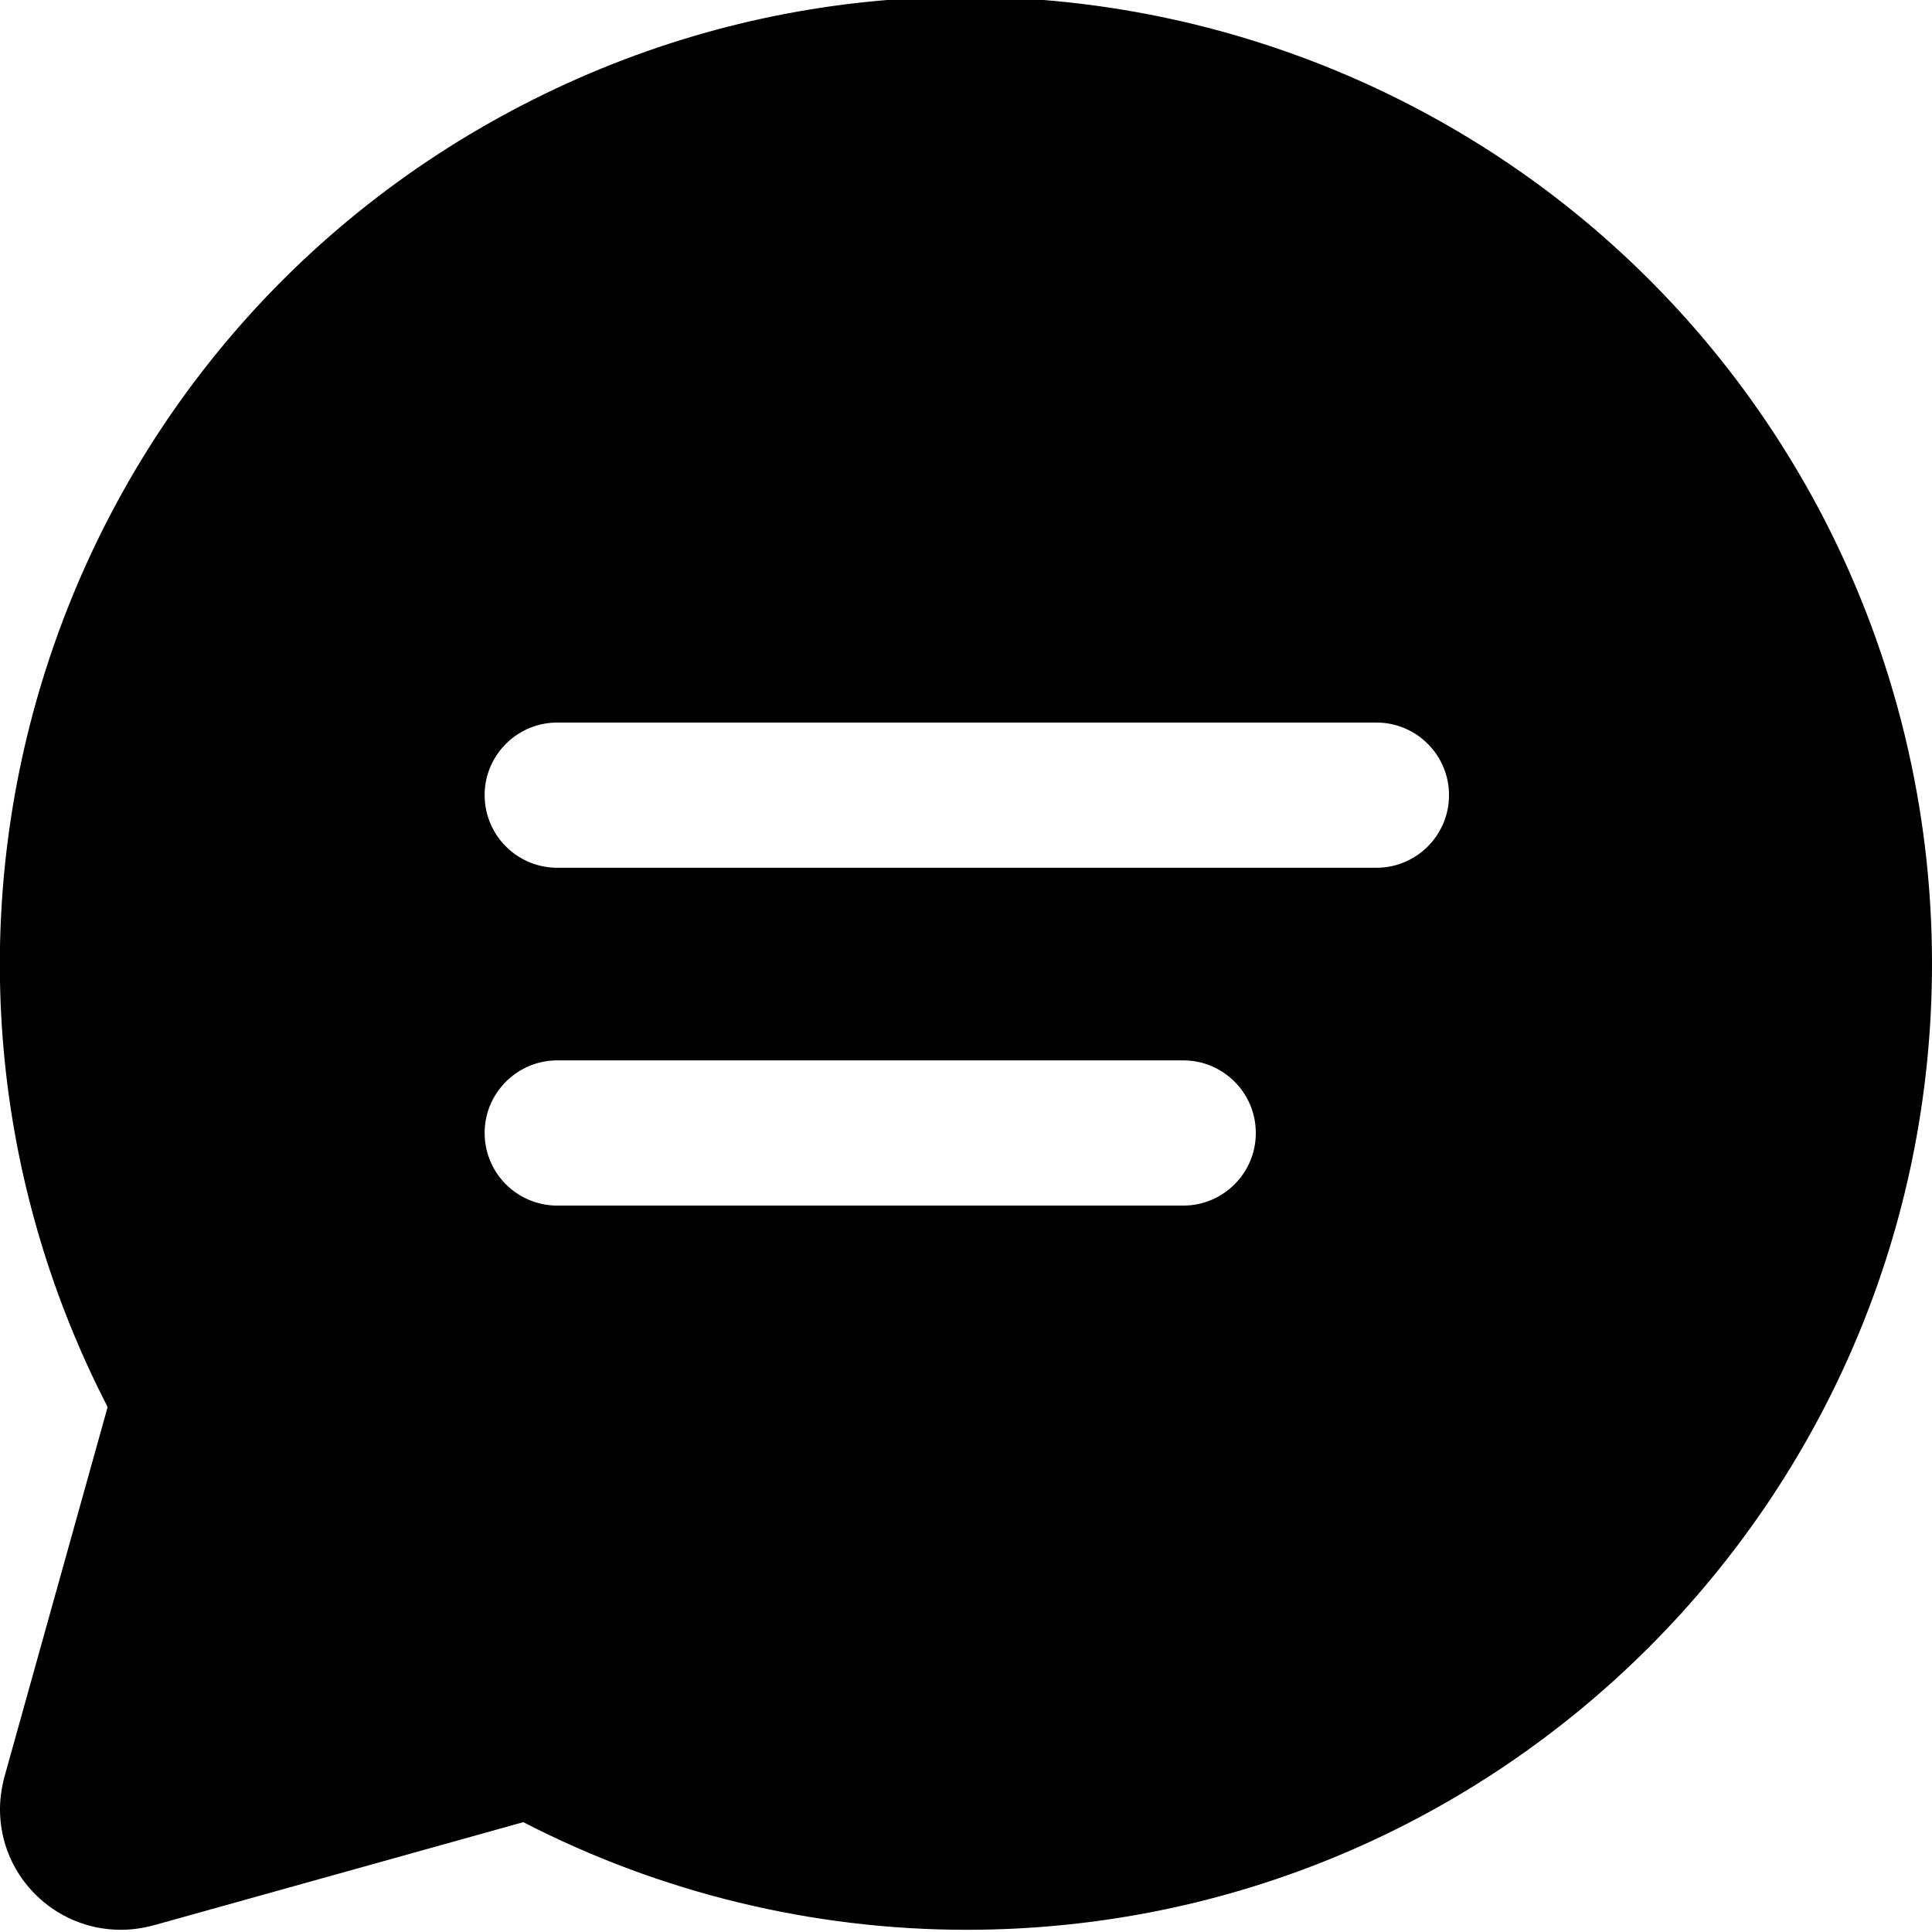 <svg id="Ebene_1" data-name="Ebene 1" xmlns="http://www.w3.org/2000/svg" viewBox="0 0 35 35">
  <path id="icons8-chat-nachrichten" d="m35,17.46c0,9.66-7.82,17.5-17.49,17.5-2.79,0-5.55-.67-8.03-1.95l-6.7,1.87c-.19.05-.39.08-.59.08-1.21,0-2.19-.98-2.19-2.18,0-.2.03-.4.08-.59l1.87-6.7C-2.48,16.89.88,6.34,9.47,1.9c8.59-4.44,19.14-1.07,23.58,7.51,1.28,2.49,1.95,5.24,1.95,8.04Zm-8.75-3.06c0-.72-.59-1.31-1.31-1.31h-14.88c-.72.02-1.3.62-1.28,1.35.02.7.58,1.26,1.28,1.28h14.88c.72,0,1.31-.59,1.31-1.31h0Zm-3.5,6.12c0-.72-.59-1.31-1.31-1.31h-11.38c-.72.02-1.3.62-1.28,1.35.02.7.58,1.26,1.28,1.28h11.38c.72,0,1.31-.59,1.31-1.31h0Z"/>
</svg>